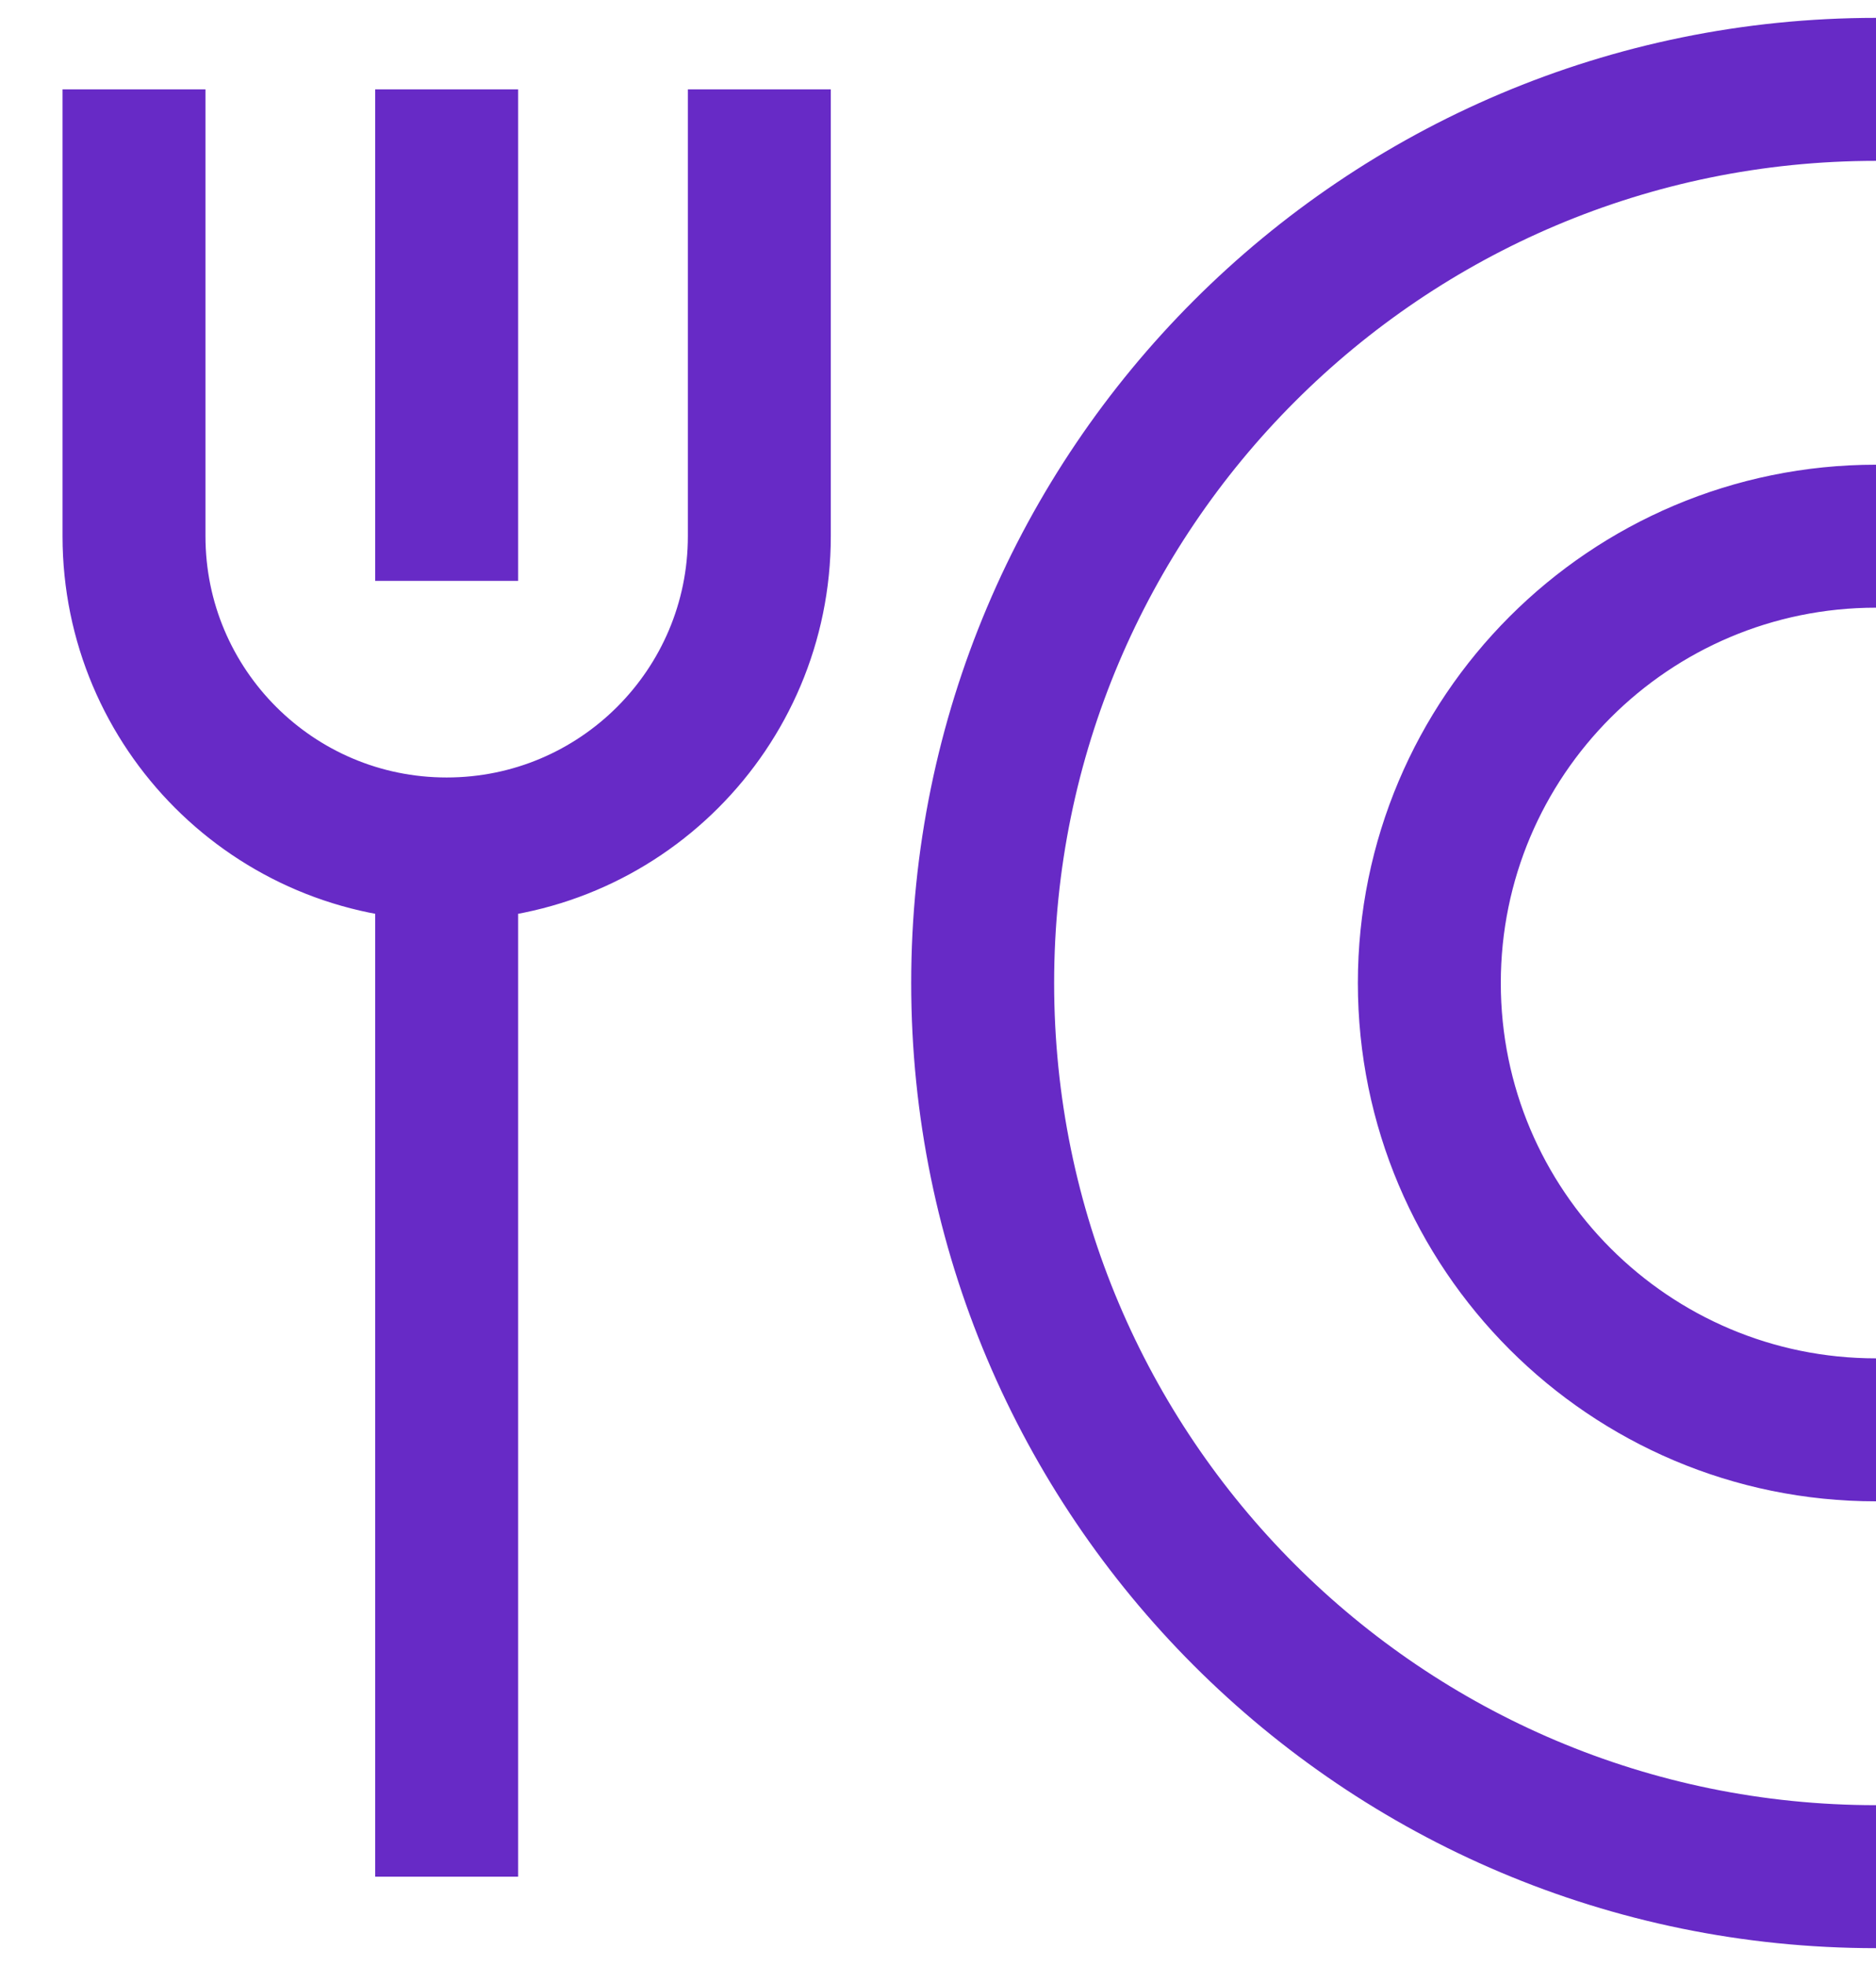 <svg width="21" height="22" viewBox="0 0 21 22" fill="none" xmlns="http://www.w3.org/2000/svg">
<path d="M5 9.5V21M5 9.5C3.067 9.5 1.5 7.933 1.5 6V1M5 9.5C6.933 9.5 8.5 7.933 8.5 6V1M5 1V6.5M21 21C15.477 21 11 16.523 11 11C11 5.477 15.477 1 21 1M21 16C18.239 16 16 13.761 16 11C16 8.239 18.239 6 21 6" stroke="#672AC6" stroke-width="1.6"/>
</svg>
